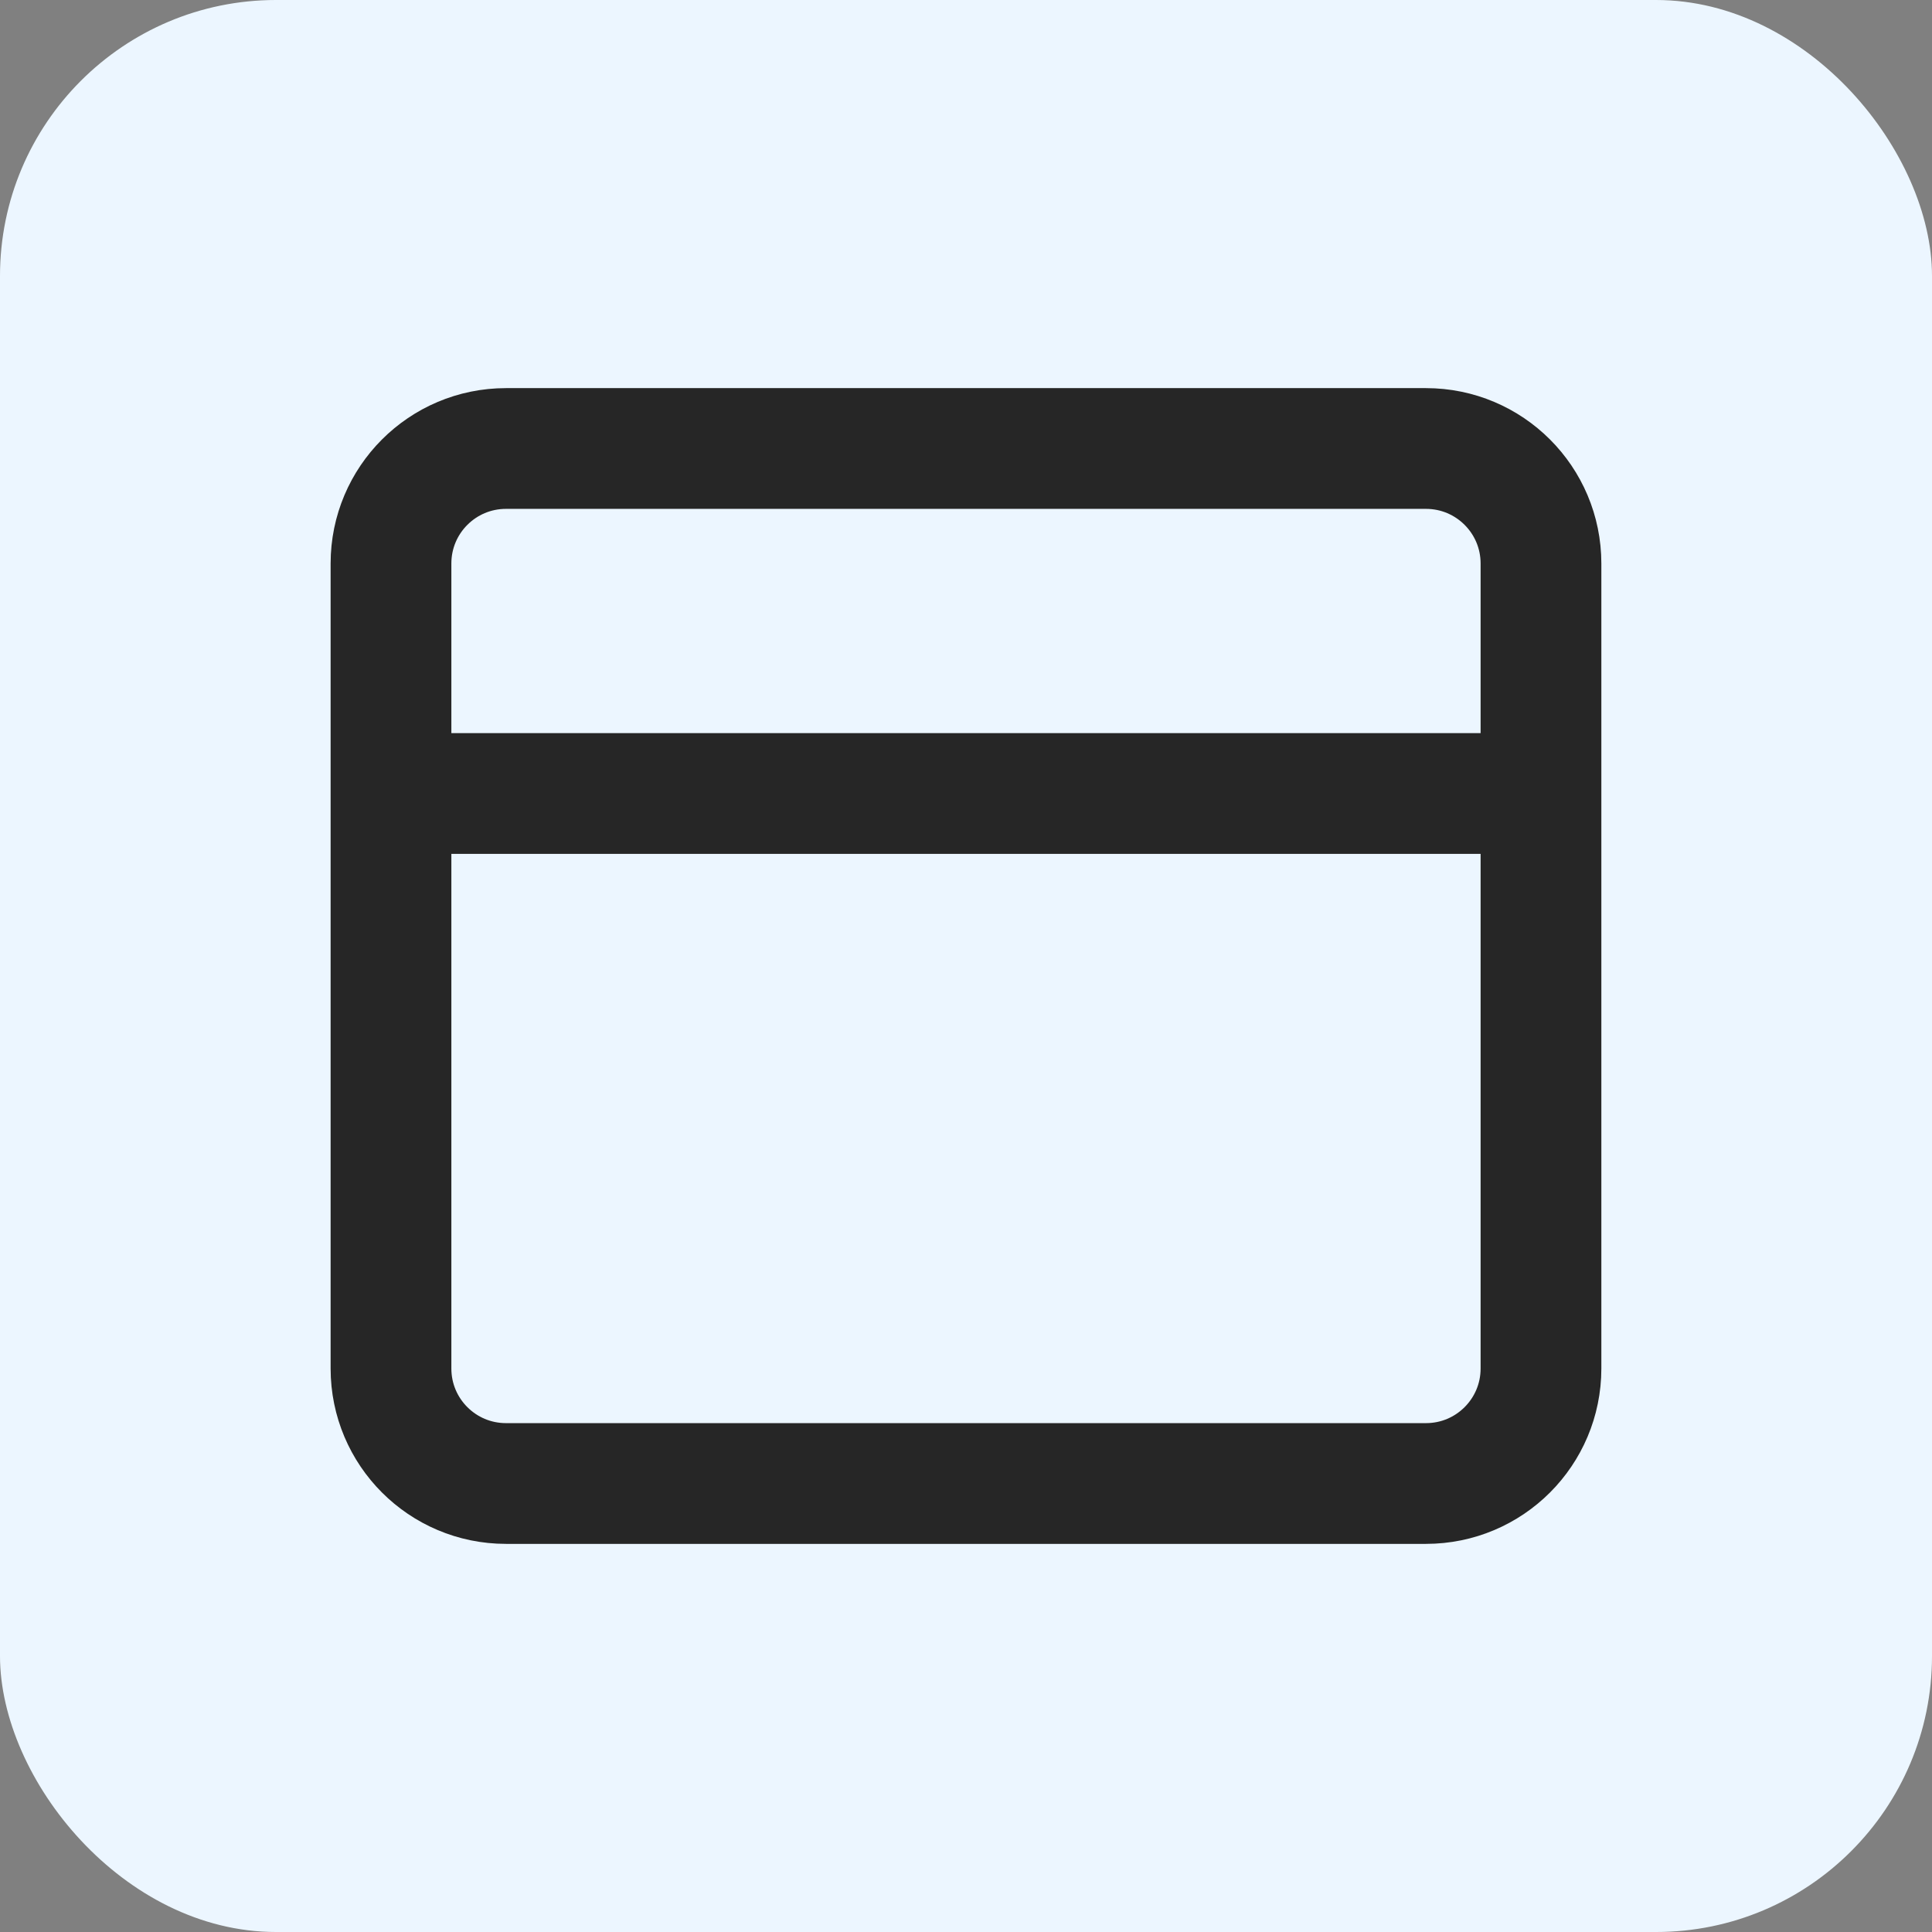 <svg width="56" height="56" viewBox="0 0 56 56" fill="none" xmlns="http://www.w3.org/2000/svg">
<rect x="0" y="0" width="56" height="56" fill="#808080" stroke="none"/>
<rect width="56" height="56" rx="8" fill="#ECF6FF"/>
<path d="M41.333 13H14.666C12.825 13 11.333 14.492 11.333 16.333V39.667C11.333 41.508 12.825 43 14.666 43H41.333C43.174 43 44.666 41.508 44.666 39.667V16.333C44.666 14.492 43.174 13 41.333 13Z" stroke="#262626" stroke-width="3.5" stroke-linecap="round" stroke-linejoin="round"/>
<path d="M44.666 23H11.333" stroke="#262626" stroke-width="3.5"/>
</svg>
